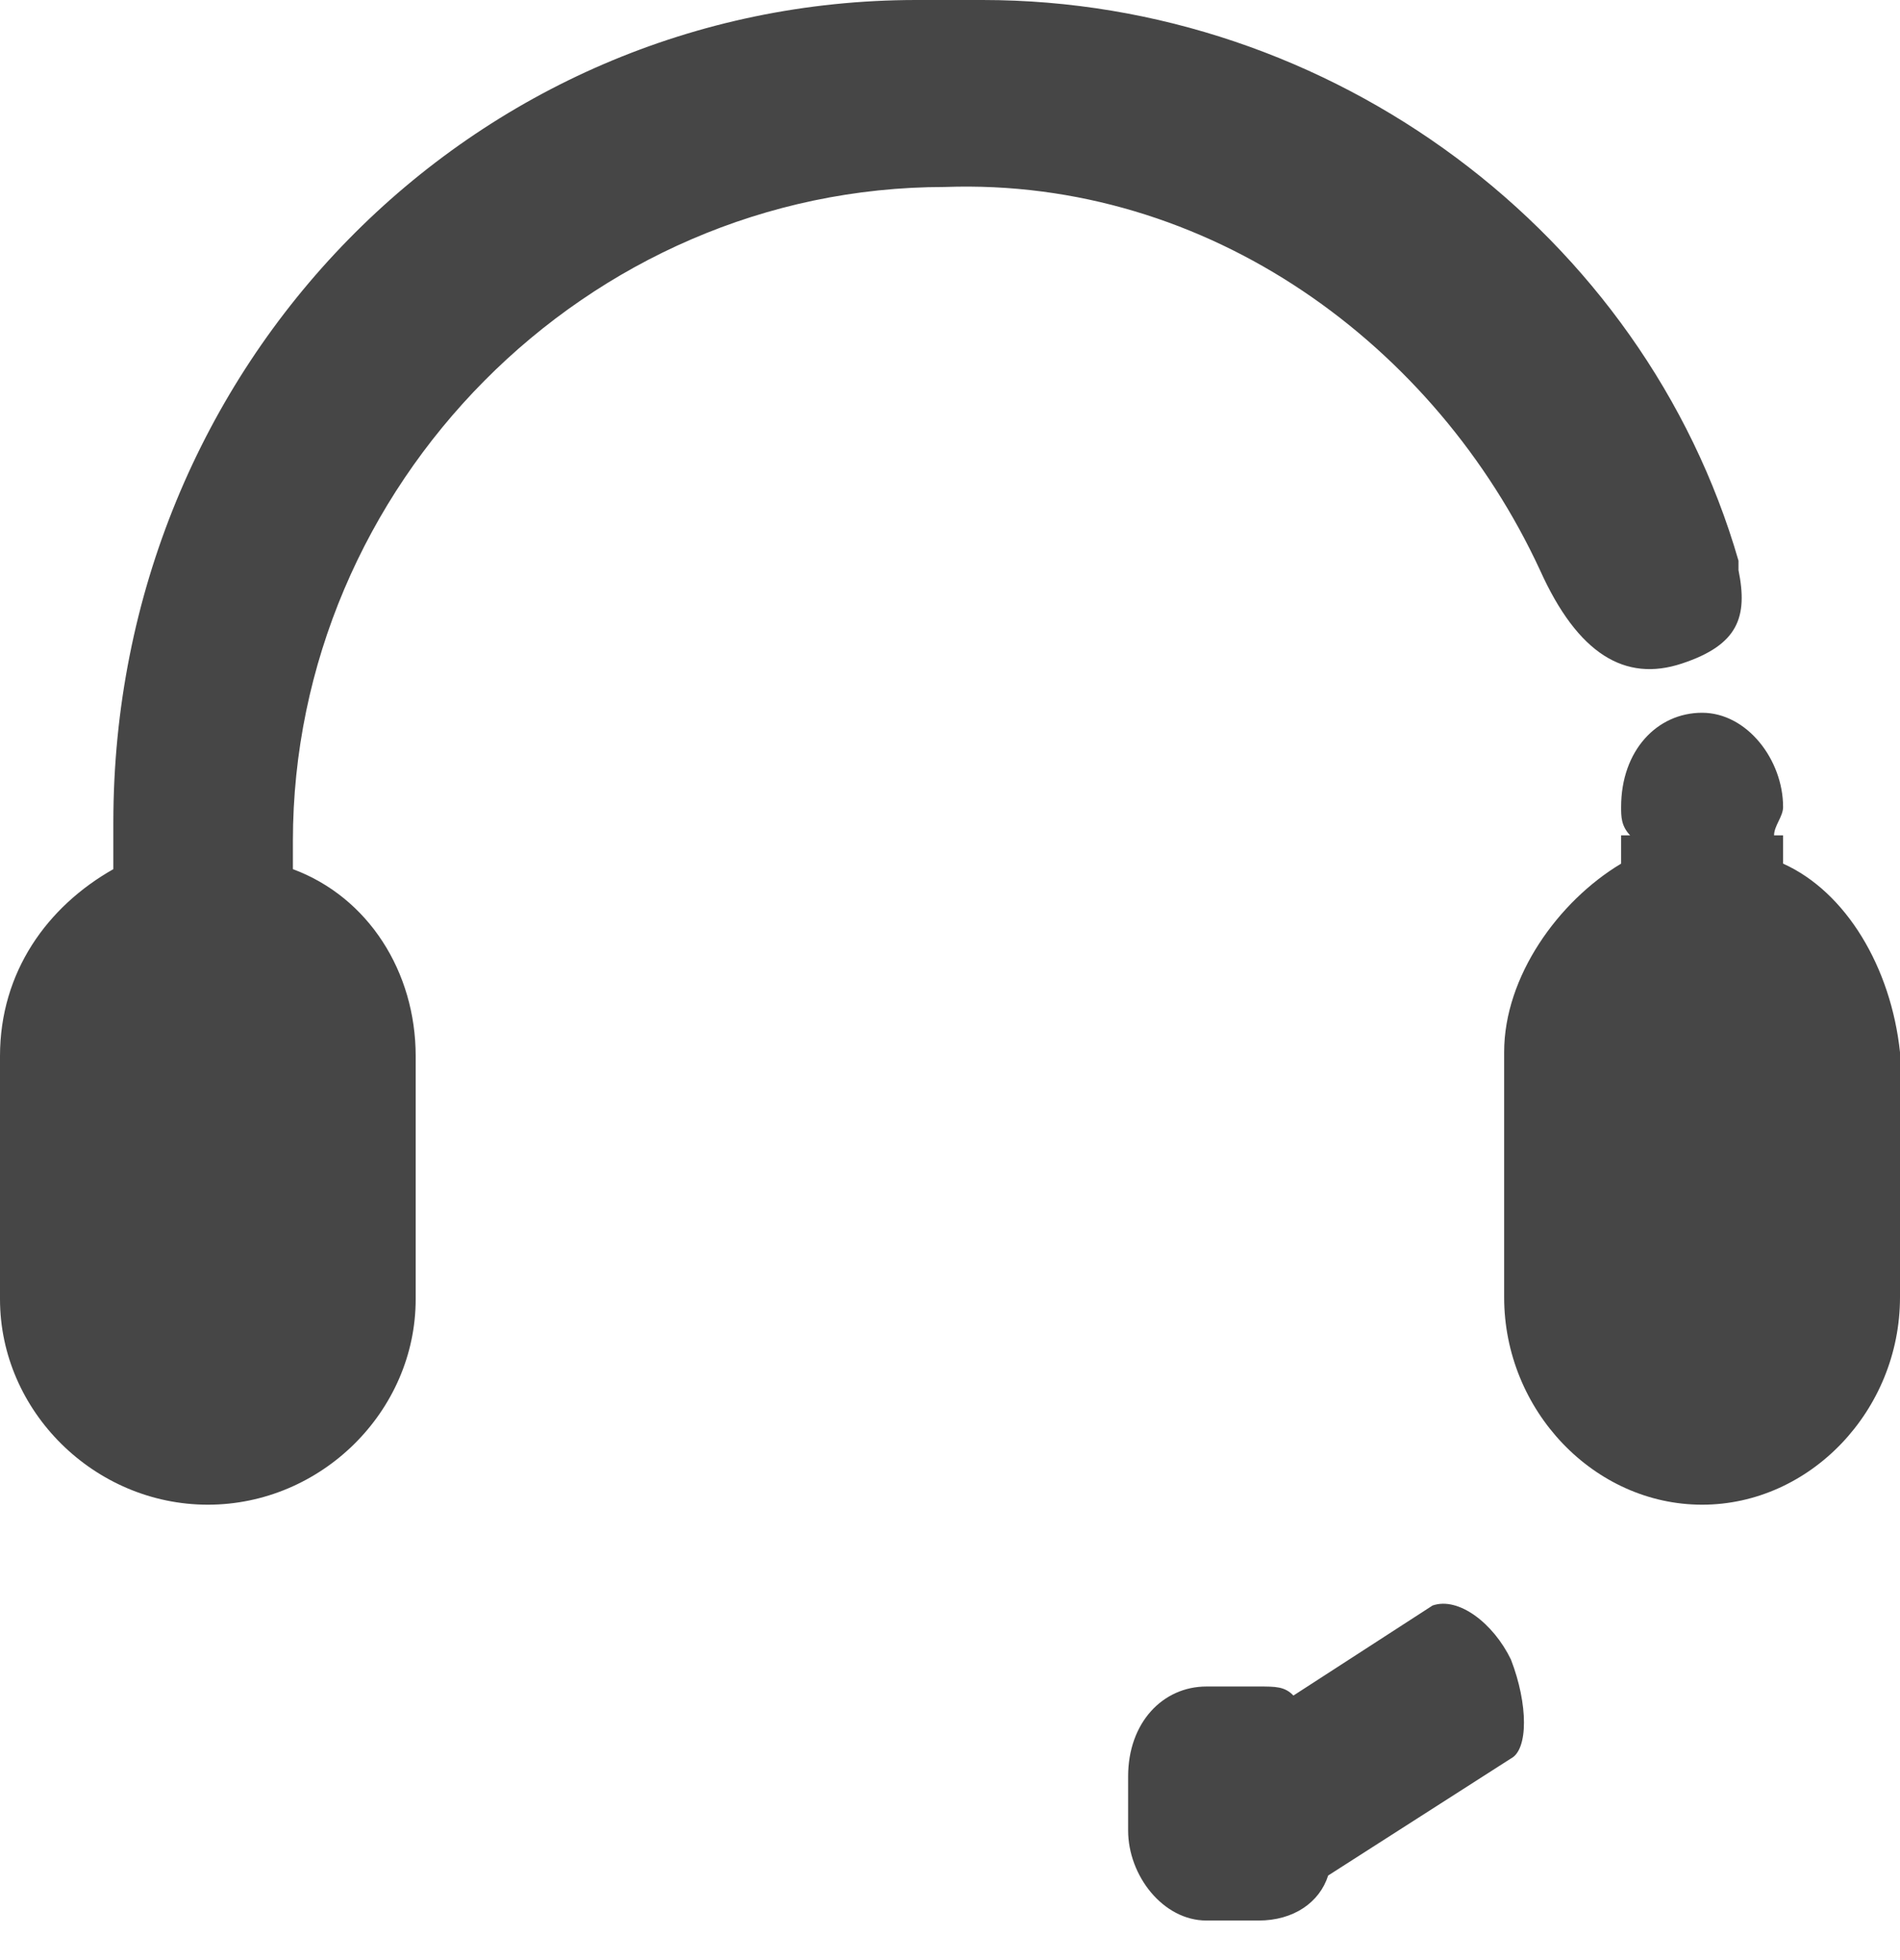 <?xml version="1.0" encoding="UTF-8"?>
<svg width="32px" height="33px" viewBox="0 0 32 33" version="1.1" xmlns="http://www.w3.org/2000/svg" xmlns:xlink="http://www.w3.org/1999/xlink">
    <!-- Generator: Sketch 50.2 (55047) - http://www.bohemiancoding.com/sketch -->
    <title>Shape</title>
    <desc>Created with Sketch.</desc>
    <defs></defs>
    <g id="有人么1.1" stroke="none" stroke-width="1" fill="none" fill-rule="evenodd">
        <g id="1.1-活动详情" transform="translate(-153, -3720)">
            <g id="活动详情&amp;评论" transform="translate(0, 1545)"></g>
            <g id="立即报名" transform="translate(0, 3701)">
                <rect id="Bar" fill="#FFFFFF" x="0" y="0" width="750" height="108"></rect>
                <g id="Group-2" transform="translate(46, 19)" fill="#464646" fill-rule="nonzero">
                    <g id="客服" transform="translate(103, 0)">
                        <g id="客服-(4)" transform="translate(4, 0)">
                            <path d="M24.128,27.03 L21.784,28.546 C21.637,28.394 21.491,28.394 21.197,28.394 L20.319,28.394 C19.585,28.394 19,29 19,29.908 L19,30.818 C19,31.576 19.587,32.334 20.319,32.334 L21.199,32.334 C21.784,32.334 22.224,32.031 22.369,31.576 L25.447,29.606 C25.74,29.455 25.74,28.696 25.447,27.939 C25.153,27.332 24.567,26.878 24.128,27.03 Z M25.937,9.599 C26.575,11.015 27.371,11.487 28.324,11.172 C29.28,10.857 29.439,10.385 29.28,9.599 L29.28,9.44 C27.688,3.933 22.437,0 16.549,0 L15.436,0 C7.956,0 1.909,6.136 1.909,13.847 L1.909,14.633 C0.796,15.263 0,16.364 0,17.78 L0,21.872 C0,23.76 1.592,25.333 3.501,25.333 C5.411,25.333 7.001,23.76 7.001,21.872 L7.001,17.78 C7.001,16.364 6.205,15.105 4.933,14.633 L4.933,14.161 C4.933,8.183 9.867,3.148 15.913,3.148 C20.368,2.989 24.188,5.821 25.937,9.599 Z M30.031,14.54 L30.031,14.064 L29.879,14.064 C29.879,13.904 30.031,13.747 30.031,13.587 C30.031,12.793 29.424,12 28.667,12 C27.909,12 27.303,12.635 27.303,13.587 C27.303,13.747 27.303,13.905 27.455,14.064 L27.303,14.064 L27.303,14.54 C26.243,15.175 25.333,16.444 25.333,17.713 L25.333,21.841 C25.333,23.745 26.848,25.333 28.667,25.333 C30.485,25.333 32,23.747 32,21.84 L32,17.715 C31.848,16.285 31.091,15.016 30.031,14.54 Z" id="Shape"></path>
                        </g>
                    </g>
                </g>
            </g>
        </g>
    </g>
</svg>